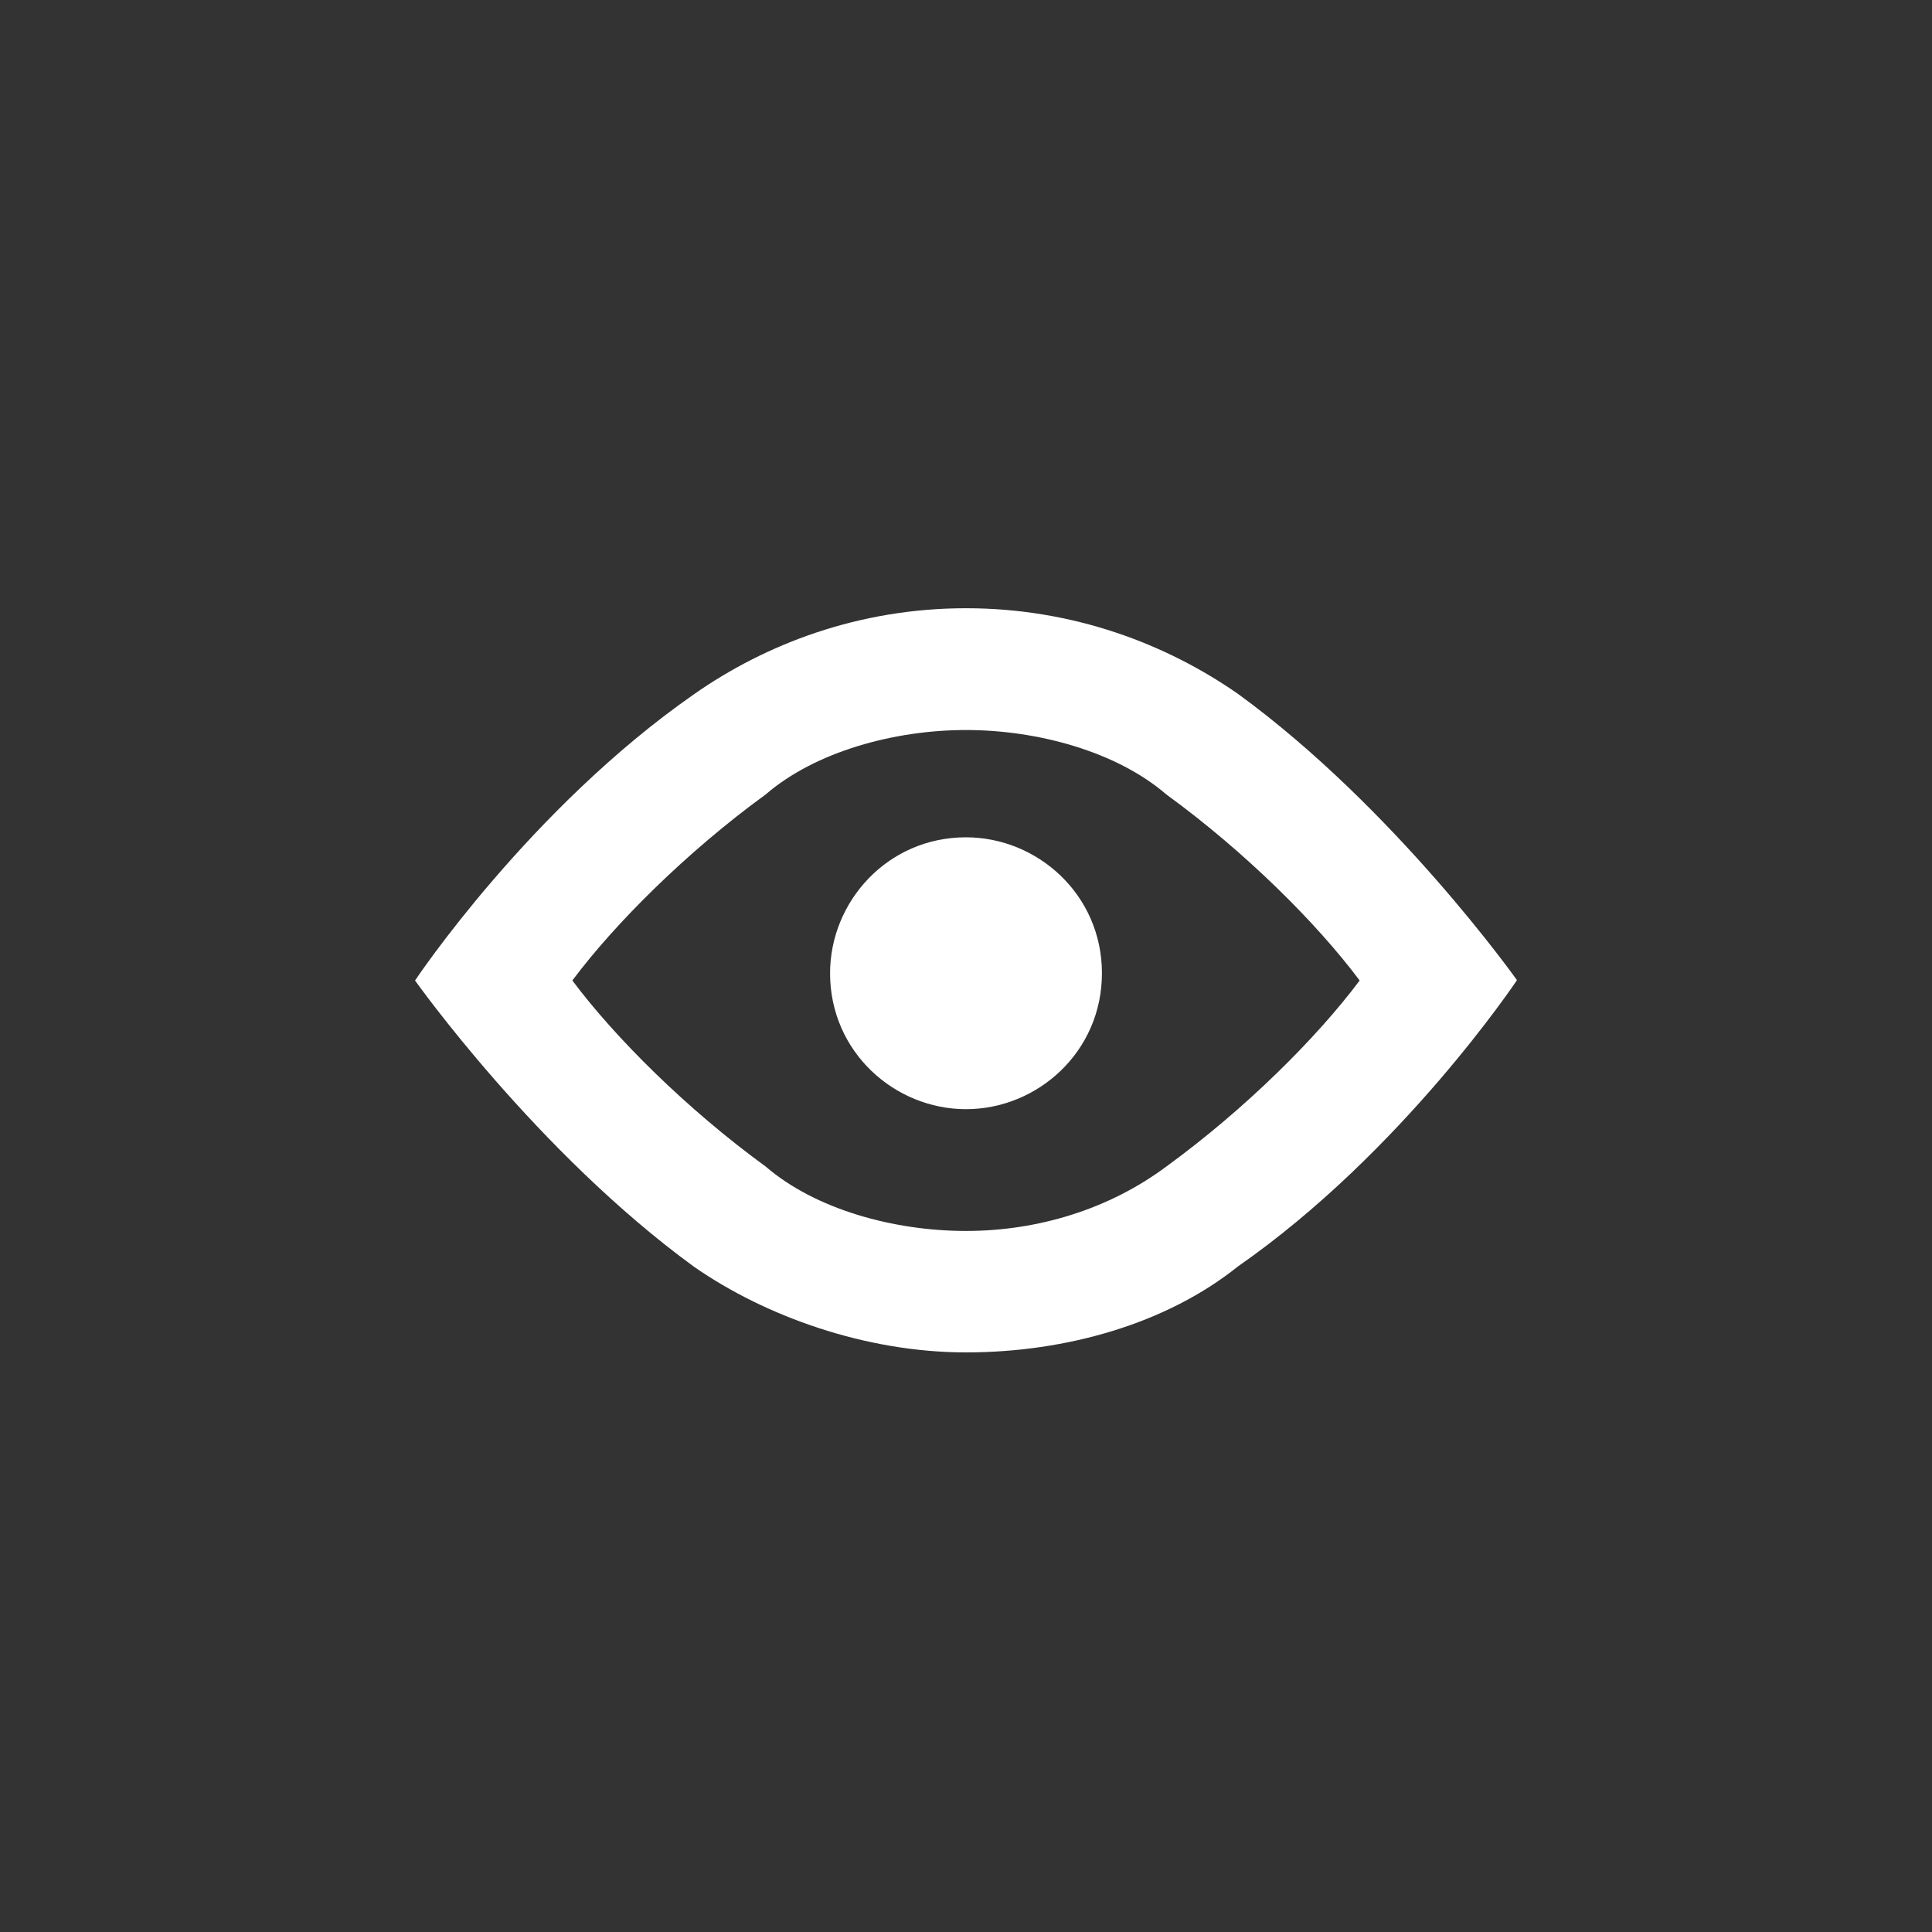 <?xml version="1.0" encoding="utf-8"?>
<!-- Generator: Adobe Illustrator 18.0.0, SVG Export Plug-In . SVG Version: 6.00 Build 0)  -->
<!DOCTYPE svg PUBLIC "-//W3C//DTD SVG 1.1//EN" "http://www.w3.org/Graphics/SVG/1.1/DTD/svg11.dtd">
<svg version="1.1" id="Capa_1" xmlns="http://www.w3.org/2000/svg" xmlns:xlink="http://www.w3.org/1999/xlink" x="0px" y="0px"
	 viewBox="200 0 560 560" enable-background="new 200 0 560 560" xml:space="preserve">
<rect x="200" y="0" width="560" height="560" fill="#333333" stroke="none"/>
<g>
	<path fill="#FFFFFF" d="M480,211.6c20.7,0,43.6,6.2,58.1,18.7c22.8,16.6,43.6,37.3,56,53.9c-12.4,16.6-33.2,37.3-56,53.9
		c-16.6,12.4-37.3,18.7-58.1,18.7s-43.6-6.2-58.1-18.7c-22.8-16.6-43.6-37.3-56-53.9c12.4-16.6,33.2-37.3,56-53.9
		C436.4,217.8,459.3,211.6,480,211.6 M480,176.3c-31.1,0-58.1,10.4-78.8,24.9c-47.7,33.2-80.9,83-80.9,83s35.3,49.8,80.9,83
		C421.9,381.6,451,392,480,392c29,0,58.1-8.3,78.8-24.9c47.7-33.2,80.9-83,80.9-83s-35.3-49.8-80.9-83
		C538.1,186.7,511.1,176.3,480,176.3z"/>
</g>
<g>
	<path fill="#FFFFFF" d="M480,257.2c-14.5,0-27,12.4-27,27s12.4,27,27,27c14.5,0,27-12.4,27-27S494.5,257.2,480,257.2z"/>
</g>
<g>
	<path fill="#FFFFFF" d="M480,321.5c-20.7,0-39.4-16.6-39.4-39.4c0-20.7,16.6-39.4,39.4-39.4c20.7,0,39.4,16.6,39.4,39.4
		C519.4,304.9,500.7,321.5,480,321.5z M480,259.3c-14.5,0-24.9,12.4-24.9,24.9c0,14.5,12.4,24.9,24.9,24.9
		c14.5,0,24.9-12.4,24.9-24.9C504.9,269.6,494.5,259.3,480,259.3z"/>
</g>
</svg>
